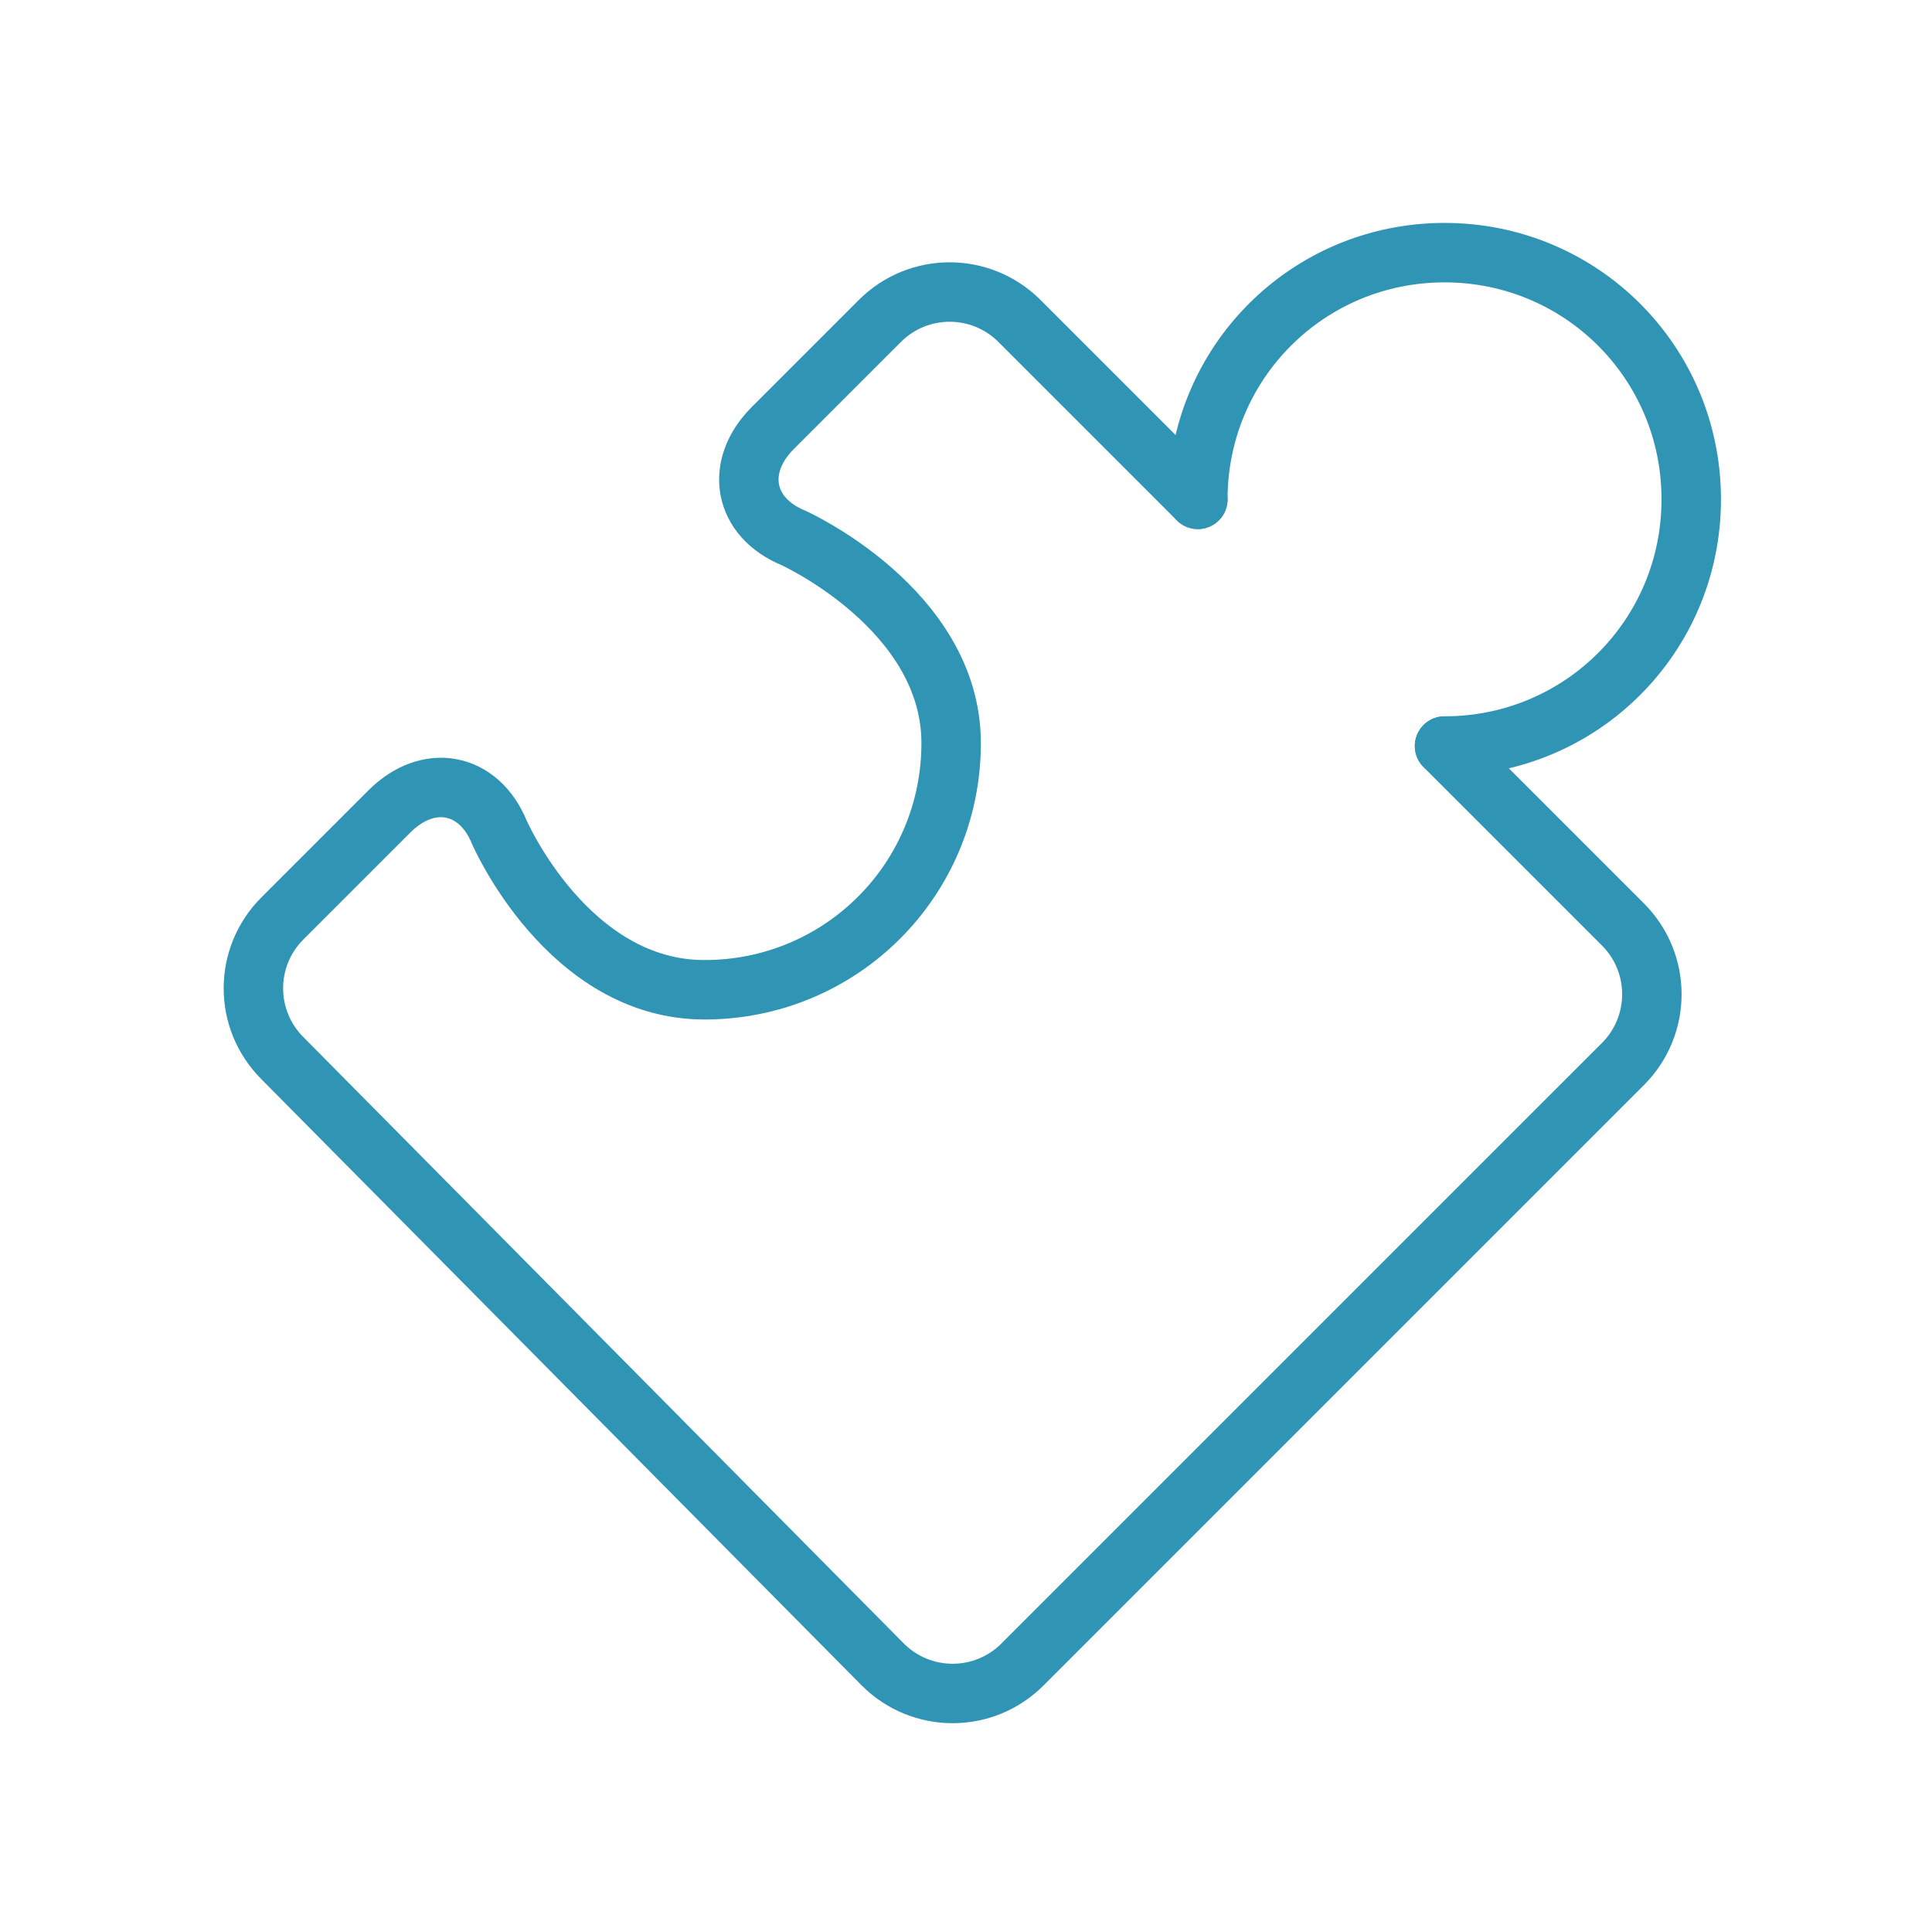 <?xml version="1.0" encoding="utf-8"?>
<!-- Generator: Adobe Illustrator 19.1.0, SVG Export Plug-In . SVG Version: 6.00 Build 0)  -->
<svg version="1.1" id="Layer_1" xmlns="http://www.w3.org/2000/svg" xmlns:xlink="http://www.w3.org/1999/xlink" x="0px" y="0px"
	 viewBox="0 0 65 65" style="enable-background:new 0 0 65 65;" xml:space="preserve">
<style type="text/css">
	.st0{fill:none;stroke:#3094B4;stroke-width:2;stroke-linecap:round;stroke-linejoin:round;stroke-miterlimit:10;}
</style>
<g>
	<path class="st0" d="M48.6,25.1c4.6,0,8.3-3.7,8.3-8.3s-3.7-8.3-8.3-8.3c-4.6,0-8.3,3.7-8.3,8.3"/>
	<g>
		<path class="st0" d="M40.3,16.8l-6-6c-1.3-1.3-3.4-1.3-4.7,0l-3.6,3.6c-1.3,1.3-1,3,0.7,3.7c0,0,5.3,2.4,5.3,6.9
			c0,4.6-3.7,8.3-8.3,8.3c-4.6,0-6.9-5.3-6.9-5.3c-0.7-1.7-2.4-2-3.7-0.7l-3.6,3.6c-1.3,1.3-1.3,3.4,0,4.7L29.7,56
			c1.3,1.3,3.4,1.3,4.7,0l20.2-20.2c1.3-1.3,1.3-3.4,0-4.7l-6-6"/>
	</g>
</g>
</svg>

